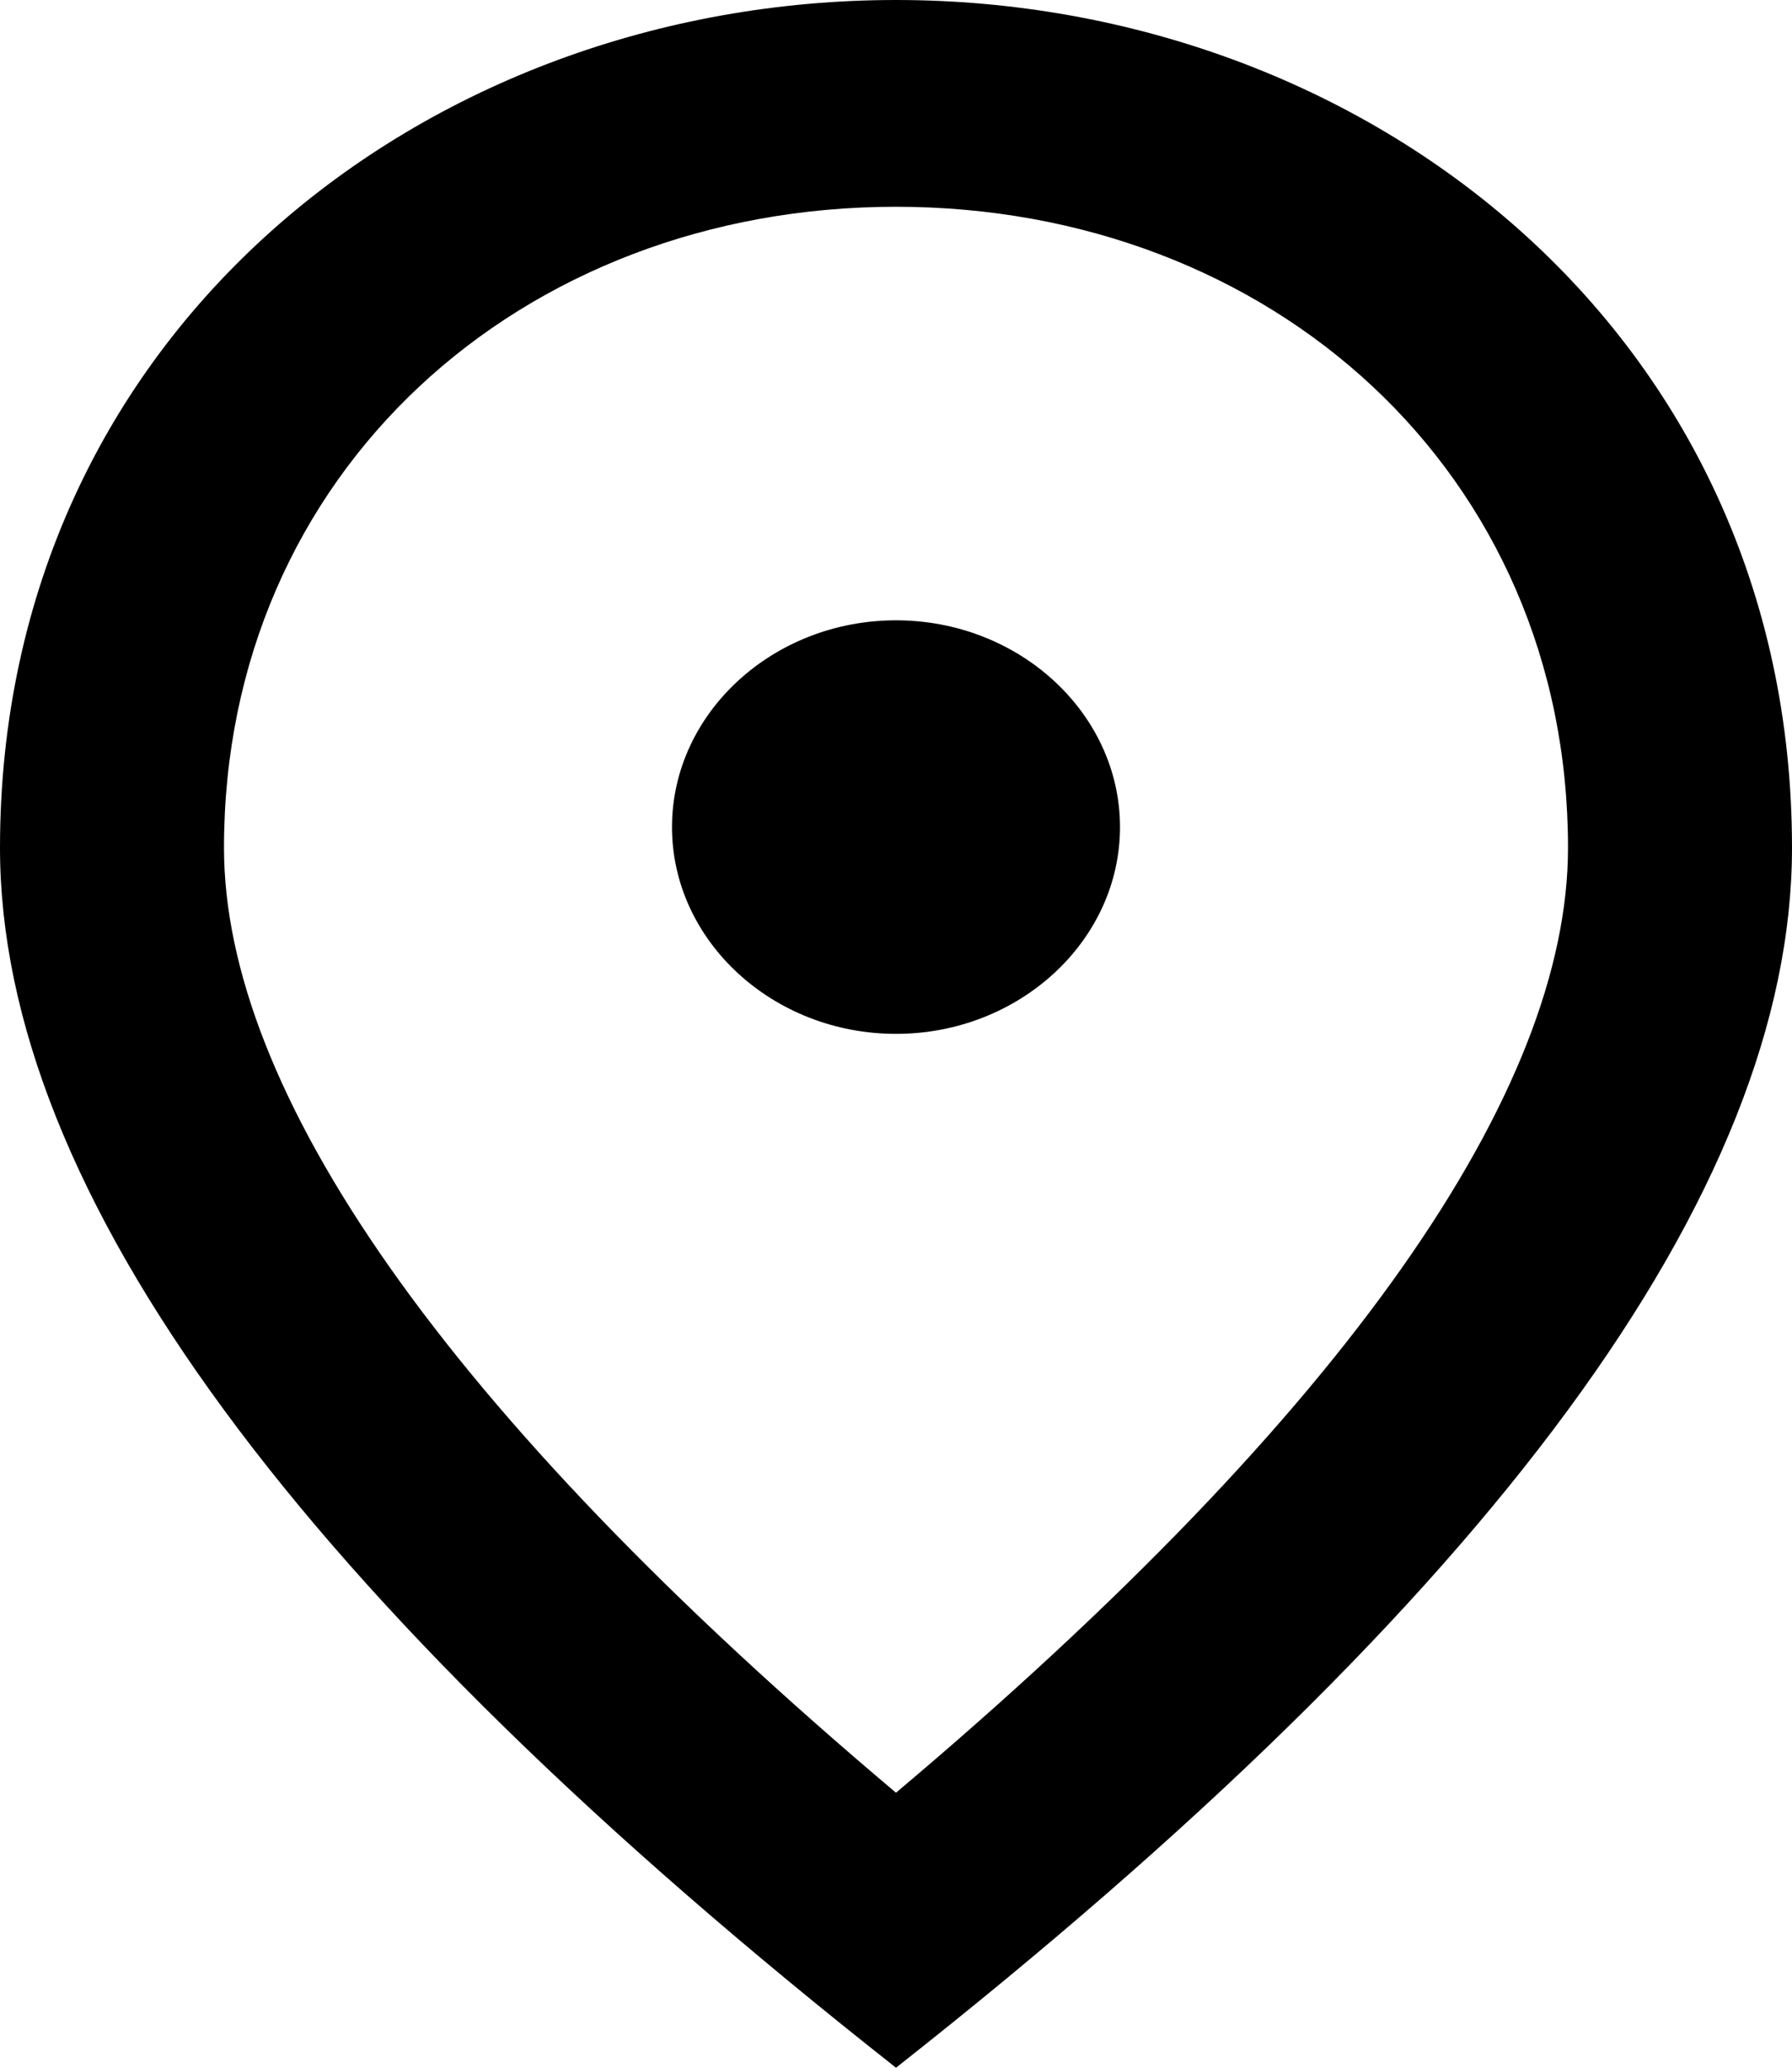 <svg width="13" height="15" viewBox="0 0 13 15" fill="none" xmlns="http://www.w3.org/2000/svg">
	<path d="M6.5 0C9.912 0 13 2.415 13 6.15C13 8.64 10.831 11.588 6.5 15C2.169 11.588 0 8.64 0 6.15C0 2.415 3.087 0 6.5 0ZM11.375 6.15C11.375 3.428 9.222 1.5 6.5 1.5C3.778 1.5 1.625 3.428 1.625 6.15C1.625 7.905 3.209 10.23 6.5 13.005C9.791 10.23 11.375 7.905 11.375 6.15ZM6.5 7.5C5.606 7.5 4.875 6.825 4.875 6C4.875 5.175 5.606 4.5 6.5 4.5C7.394 4.5 8.125 5.175 8.125 6C8.125 6.825 7.394 7.5 6.5 7.5Z" fill="black" />
</svg>
